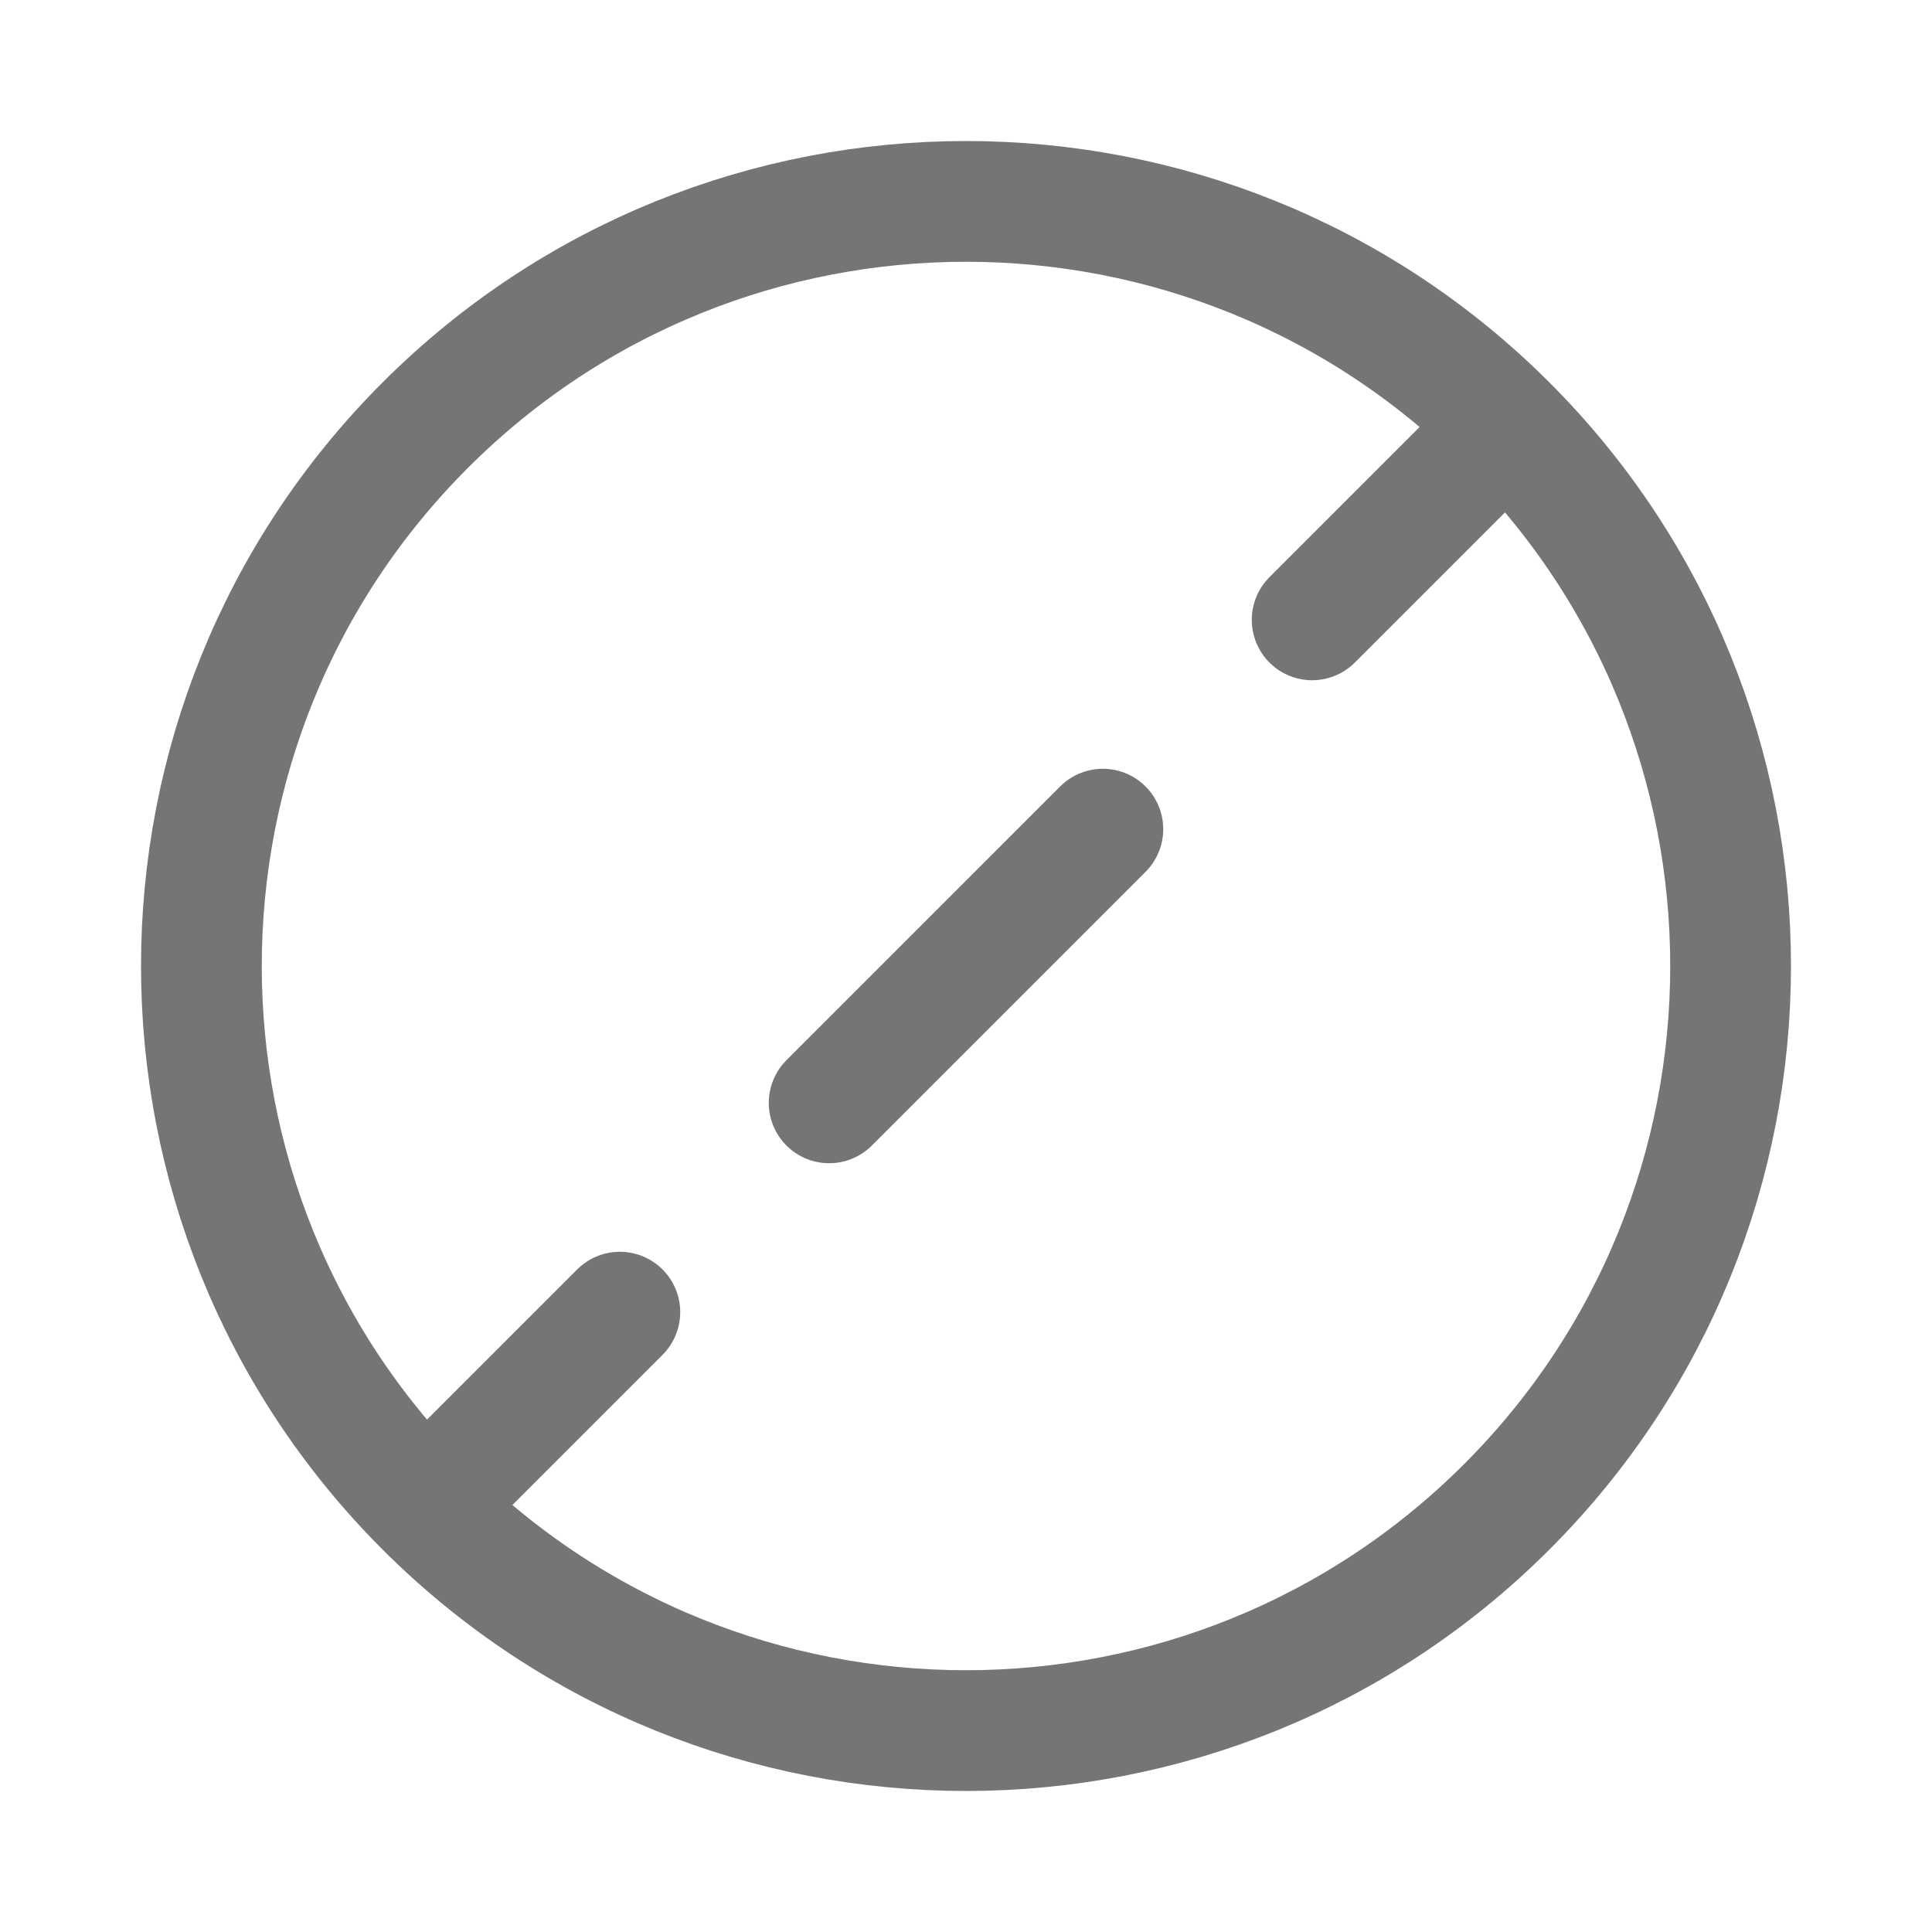 <svg xmlns="http://www.w3.org/2000/svg" fill-rule="evenodd" stroke-linecap="round" stroke-linejoin="round" stroke-miterlimit="1.5" clip-rule="evenodd" viewBox="0 0 24 24">
  <path 
  fill="none" 
  stroke="#757575"
  stroke-width="1.5"
  d="M5.282 5.282c3.708-3.707 9.728-3.707 13.436 0 3.707 3.708 3.707 9.728 0 
  13.436-3.708 3.707-9.728 3.707-13.436 0-3.707-3.708-3.707-9.728 0-13.436z
  M13.7 10.3l-3.4 3.4m6-6l2.4-2.4m-11 11l-2.4 2.4"/>
</svg>
